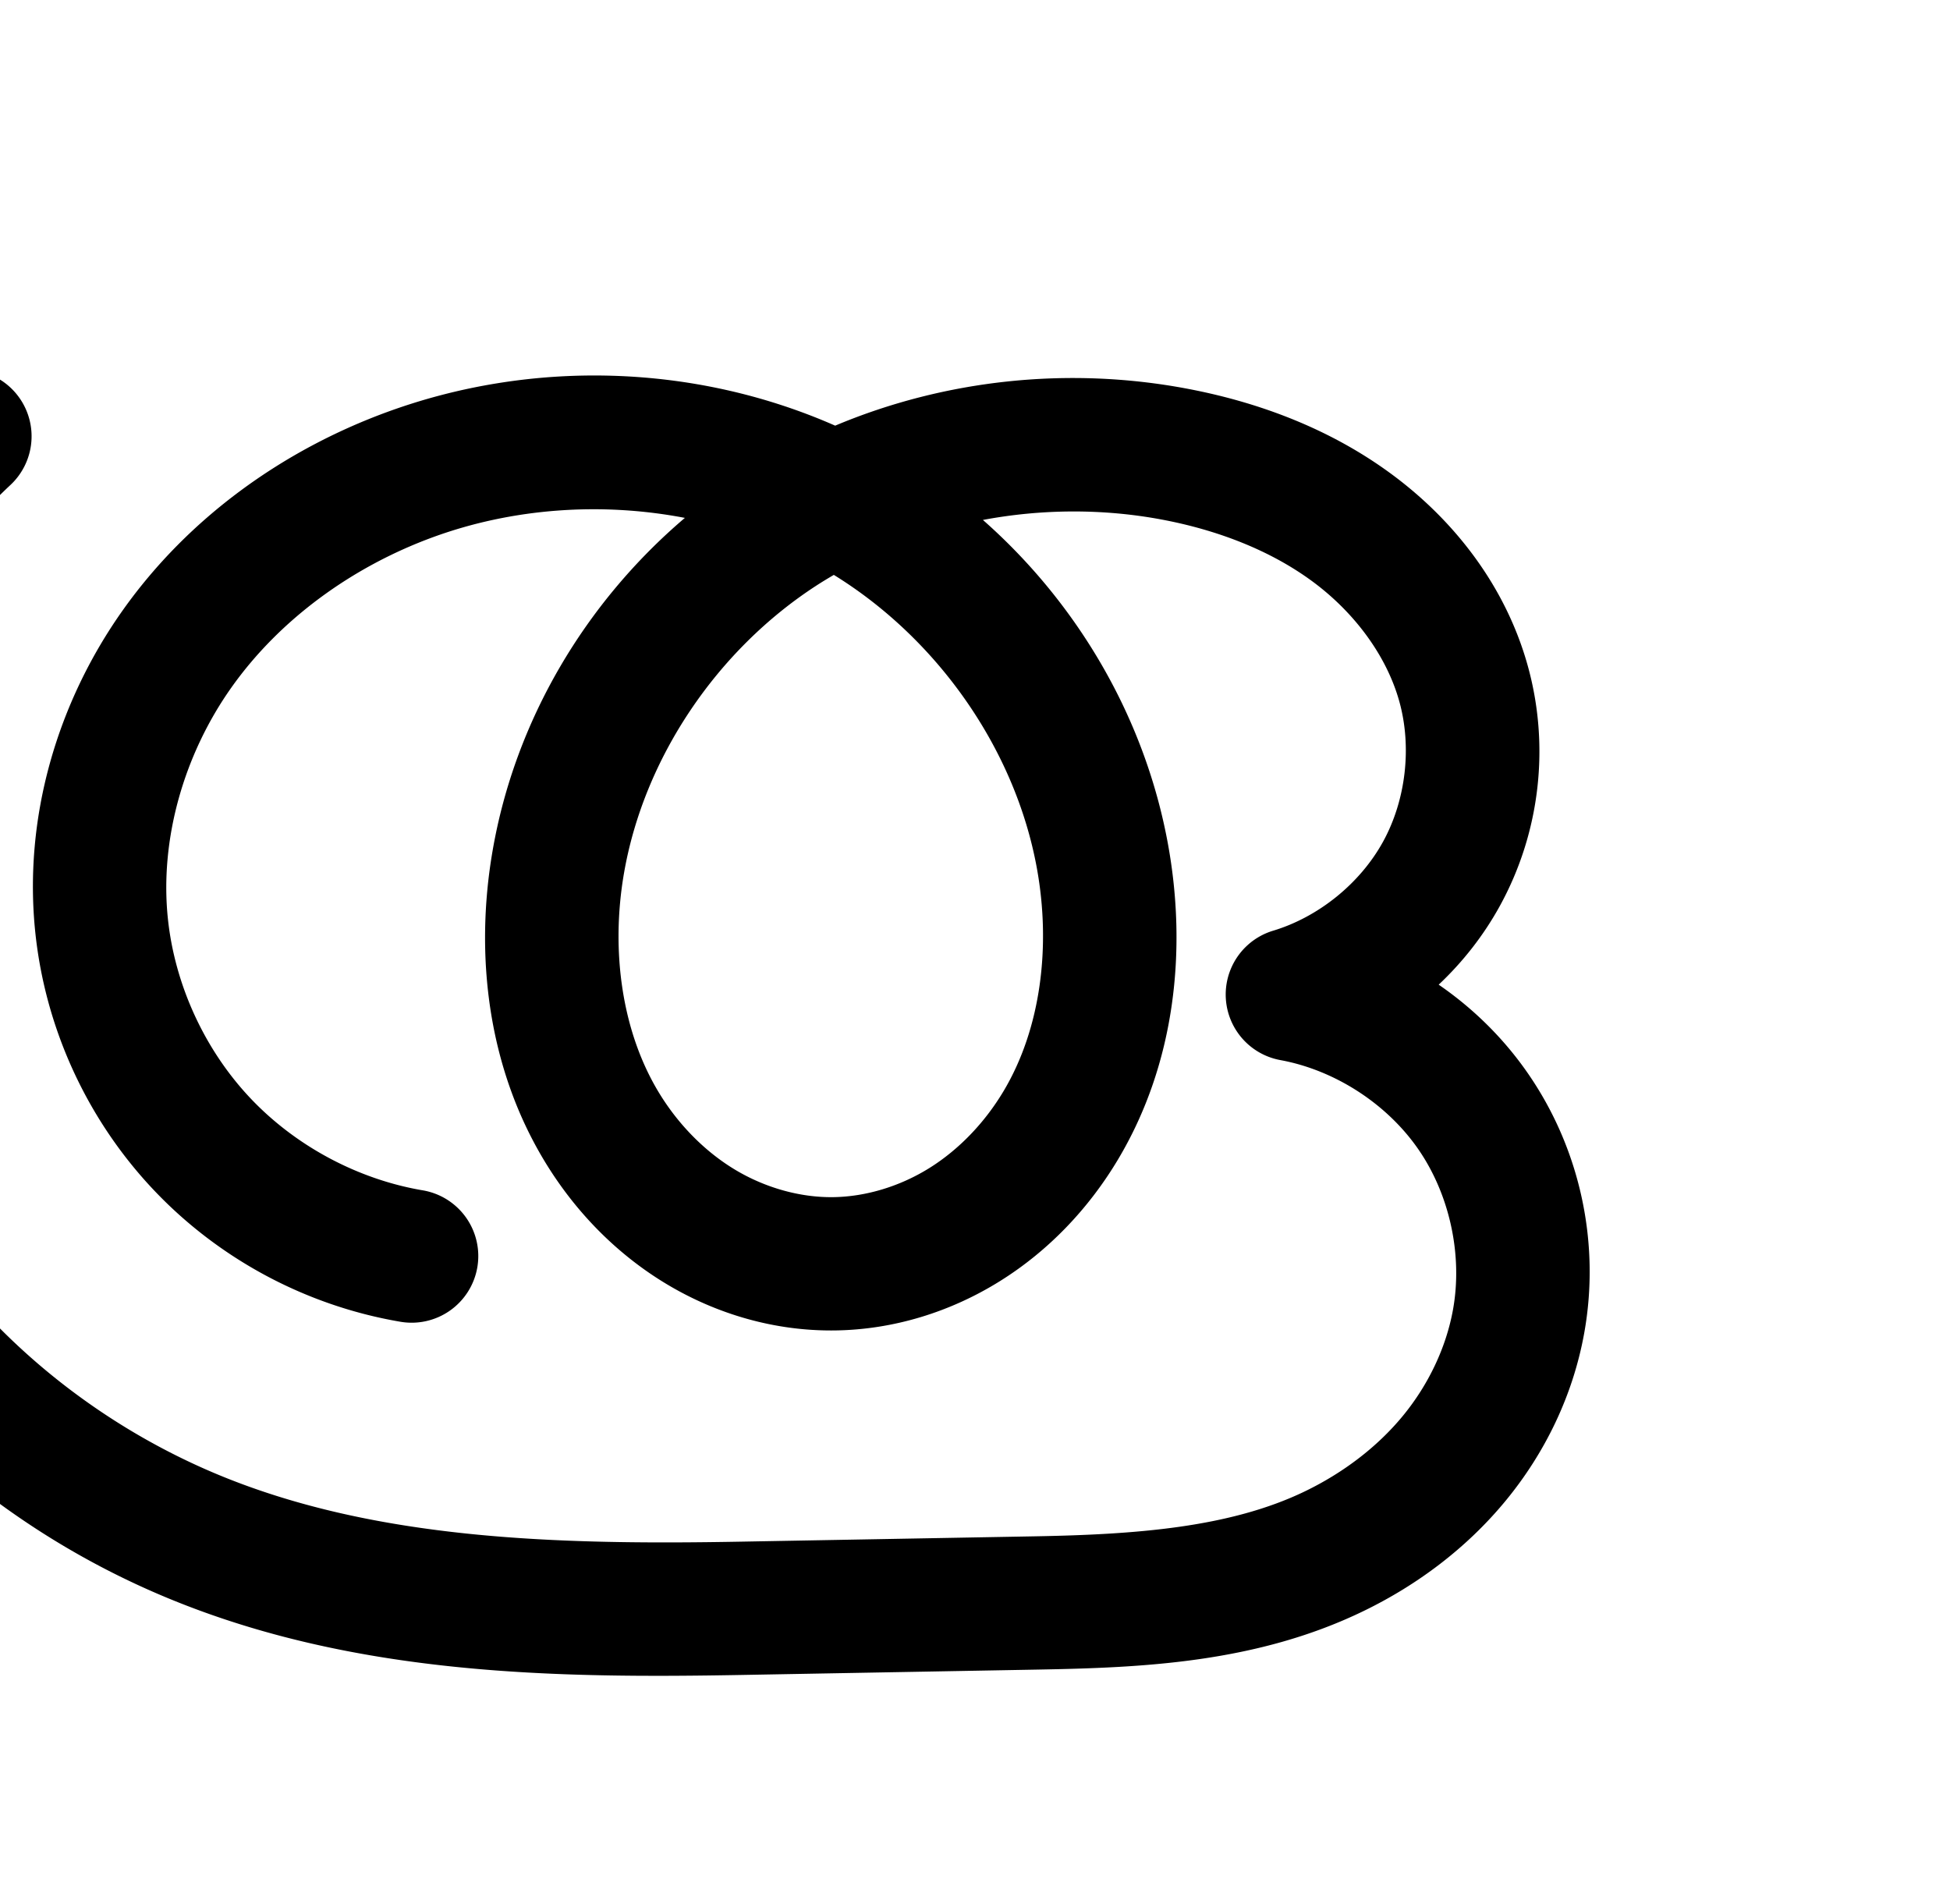 <?xml version="1.0" encoding="UTF-8" standalone="no"?>
<!-- Created with Inkscape (http://www.inkscape.org/) -->

<svg
   xmlns:dc="http://purl.org/dc/elements/1.1/"
   xmlns:cc="http://creativecommons.org/ns#"
   xmlns:rdf="http://www.w3.org/1999/02/22-rdf-syntax-ns#"
   xmlns:svg="http://www.w3.org/2000/svg"
   xmlns="http://www.w3.org/2000/svg"
   xmlns:sodipodi="http://sodipodi.sourceforge.net/DTD/sodipodi-0.dtd"
   xmlns:inkscape="http://www.inkscape.org/namespaces/inkscape"
   width="2048"
   height="2000"
   id="svg2992"
   version="1.1"
   inkscape:version="0.91pre3 r13670"
   sodipodi:docname="രൂ.svg">
  <defs
     id="defs5498">
    <inkscape:path-effect
       effect="spiro"
       id="path-effect4574"
       is_visible="true" />
    <inkscape:path-effect
       effect="spiro"
       id="path-effect4141-3-4-6-8-86"
       is_visible="true" />
    <inkscape:path-effect
       effect="spiro"
       id="path-effect4141-3-4-6-8-86-1"
       is_visible="true" />
  </defs>
  <sodipodi:namedview
     inkscape:window-height="853"
     inkscape:window-width="1600"
     inkscape:pageshadow="2"
     inkscape:pageopacity="0.0"
     borderopacity="1.0"
     bordercolor="#666666"
     pagecolor="#ffffff"
     id="base"
     showgrid="true"
     showguides="true"
     inkscape:guide-bbox="true"
     inkscape:zoom="0.32102648"
     inkscape:cx="318.09972"
     inkscape:cy="978.80731"
     inkscape:window-x="1598"
     inkscape:window-y="-3"
     inkscape:current-layer="layer1"
     inkscape:window-maximized="1">
    <sodipodi:guide
       orientation="horizontal"
       position="0,600"
       id="guide5596" />
    <inkscape:grid
       type="xygrid"
       id="grid3769"
       empspacing="5"
       visible="true"
       enabled="true"
       snapvisiblegridlinesonly="true" />
    <sodipodi:guide
       orientation="0,1"
       position="-1280,1600"
       id="guide4138" />
  </sodipodi:namedview>
  <g
     inkscape:label="Layer 1"
     inkscape:groupmode="layer"
     id="layer1"
     transform="translate(0,1000)">
    <path
       style="color:#000000;font-style:normal;font-variant:normal;font-weight:normal;font-stretch:normal;font-size:medium;line-height:normal;font-family:sans-serif;text-indent:0;text-align:start;text-decoration:none;text-decoration-line:none;text-decoration-style:solid;text-decoration-color:#000000;letter-spacing:normal;word-spacing:normal;text-transform:none;direction:ltr;block-progression:tb;writing-mode:lr-tb;baseline-shift:baseline;text-anchor:start;white-space:normal;clip-rule:nonzero;display:inline;overflow:visible;visibility:visible;opacity:1;isolation:auto;mix-blend-mode:normal;color-interpolation:sRGB;color-interpolation-filters:linearRGB;solid-color:#000000;solid-opacity:1;fill:#000000;fill-opacity:1;fill-rule:evenodd;stroke:none;stroke-width:140;stroke-linecap:round;stroke-linejoin:round;stroke-miterlimit:4;stroke-dasharray:none;stroke-dashoffset:0;stroke-opacity:1;color-rendering:auto;image-rendering:auto;shape-rendering:auto;text-rendering:auto;enable-background:accumulate"
       d="M -36.746,-611.811 A 70.007,70.007 0 0 0 -85.5,-592.133 c -110.761,104.106 -188.408,241.274 -220.666,389.818 -32.258,148.544 -18.498,305.562 39.107,446.23 81.672,199.437 248.56,354.28 444.77,435.1 195.856,80.674 405.723,83.651 602.094,80.088 l 309.541,-5.615 c 108.627,-1.971 229.668,-6.629 342.734,-61.49 56.325,-27.329 108.212,-65.996 149.359,-115.994 41.222,-50.089 70.539,-110.347 82.346,-175.676 17.154,-94.914 -4.256,-193.779 -59.139,-273.094 -25.415,-36.729 -57.341,-68.131 -93.656,-93.084 25.455,-23.961 47.312,-51.846 64.365,-82.928 42.284,-77.067 52.713,-168.38 28.896,-252.996 -23.383,-83.076 -76.962,-151.726 -142.715,-200.227 -65.275,-48.148 -140.638,-75.89 -215.676,-89.955 l -0,0 c -123.507,-23.149 -252.928,-9.694 -368.717,39.008 C 729.141,-618.095 558.071,-622.833 406.311,-567.18 297.2,-527.167 198.15,-456.485 129.262,-359.535 60.095,-262.193 24.195,-140.855 37.203,-19.488 47.908,80.387 91.337,175.049 160.062,248.305 c 68.726,73.256 160.426,122.631 259.416,139.682 a 70.007,70.007 0 1 0 23.764,-137.969 c -68.253,-11.756 -133.69,-46.99 -181.076,-97.5 -47.386,-50.51 -78.379,-118.062 -85.76,-186.926 -8.974,-83.725 16.671,-173.235 66.979,-244.035 50.585,-71.191 126.583,-126.291 211.127,-157.295 83.633,-30.67 176.864,-37.202 264.783,-20.35 -104.558,88.889 -178.324,212.753 -201.936,349.514 -19.005,110.079 -5.22,229.905 57.117,330.213 31.18,50.172 73.742,93.862 125.85,125.086 52.259,31.314 112.832,49.161 175.408,48.576 62.673,-0.586 122.968,-19.617 174.682,-51.938 51.561,-32.225 93.333,-76.716 123.658,-127.43 60.617,-101.373 72.616,-221.231 52.676,-330.996 -24.075,-132.525 -94.585,-252.838 -194.443,-340.871 61.878,-11.619 126.119,-11.972 187.762,-0.418 58.742,11.01 114.105,32.371 158.365,65.018 43.782,32.294 77.561,77.55 91.055,125.492 13.539,48.102 7.164,103.91 -16.873,147.721 a 70.007,70.007 0 0 0 0,0.002 c -24.037,43.81 -67.683,79.169 -115.527,93.592 a 70.007,70.007 0 0 0 7.578,135.873 c 57.145,10.48 111.797,45.775 144.856,93.551 33.059,47.776 46.829,111.361 36.496,168.533 -7.217,39.934 -25.927,79.106 -52.678,111.611 -26.826,32.597 -62.462,59.634 -102.375,79 -79.409,38.53 -178.884,45.561 -284.158,47.471 l -309.541,5.615 C 584.685,622.621 394.872,617.053 231.031,549.566 67.544,482.226 -71.748,351.423 -137.5,190.861 c -46.639,-113.889 -57.973,-243.199 -31.855,-363.465 26.117,-120.266 90.063,-233.229 179.738,-317.516 A 70.007,70.007 0 0 0 -36.746,-611.811 Z M 875.734,-396.217 c 109.091,67.265 190.565,183.197 213.27,308.178 14.879,81.905 4.274,168.3 -35.086,234.123 -19.664,32.884 -46.663,61.16 -77.701,80.559 -30.885,19.303 -67.065,30.34 -101.791,30.664 -34.67,0.324 -70.98,-10.002 -102.141,-28.674 C 740.973,209.87 713.537,182.167 693.385,149.74 653.058,84.85 641.233,-1.17 655.318,-82.756 676.241,-203.938 753.036,-317.266 857.312,-384.932 c 6.037,-3.917 12.194,-7.656 18.422,-11.285 z"
       id="path4139-1-0-4-2-1"
       inkscape:connector-curvature="0" />
    <path
       style="fill:none;fill-rule:evenodd;stroke:#000000;stroke-width:140;stroke-linecap:round;stroke-linejoin:round;stroke-miterlimit:4;stroke-dasharray:none;stroke-opacity:1"
       d="m -2100.333,-540.28 c -100.218,94.196 -171.015,219.261 -200.202,353.666 -29.188,134.405 -16.641,277.569 35.481,404.848 73.712,179.999 226.802,322.822 406.65,396.902 179.848,74.08 379.689,78.354 574.165,74.825 l 309.54,-5.616 c 106.951,-1.941 217.209,-7.784 313.447,-54.48 48.119,-23.348 91.881,-56.2 125.867,-97.497 33.987,-41.297 58,-91.013 67.512,-143.644 13.743,-76.043 -3.846,-157.268 -47.817,-220.813 -43.971,-63.545 -113.785,-108.633 -189.792,-122.572 66.004,-19.898 123.533,-66.504 156.694,-126.942 33.16,-60.438 41.562,-133.999 22.885,-200.358 -18.439,-65.509 -62.116,-122.463 -116.884,-162.86 -54.768,-40.397 -120.132,-64.949 -187.022,-77.487 -141.425,-26.508 -293.054,1.176 -413.757,79.501 -120.702,78.325 -208.387,207.198 -232.868,348.989 -16.546,95.832 -3.741,198.755 47.591,281.354 25.666,41.3 60.665,76.996 102.376,101.989 41.71,24.993 90.15,39.08 138.773,38.626 48.7,-0.455 96.938,-15.49 138.237,-41.302 41.299,-25.812 75.685,-62.195 100.68,-103.994 49.989,-83.598 61.29,-186.724 43.88,-282.559 -28.177,-155.104 -131.103,-294.203 -269.682,-369.349 -138.579,-75.146 -309.78,-85.835 -457.784,-31.56 -96.828,35.508 -184.35,98.4 -244.086,182.471 -59.737,84.071 -90.51,189.494 -79.519,292.04 9.043,84.37 46.253,165.476 104.309,227.359 58.056,61.883 136.625,104.189 220.247,118.592"
       id="path4139-1-0-4-2-1-2"
       inkscape:path-effect="#path-effect4141-3-4-6-8-86-1"
       inkscape:original-d="m -2100.3327,-540.28018 c 0,0 -278.2678,526.030037 -164.721,758.51459 159.2121,325.9835 626.7922,478.1509 980.8144,471.7274 l 309.54019,-5.6164 c 312.17443,-5.6642 464.38743,-104.701 506.82553,-295.6213 30.2028,-135.87631 -237.609,-343.384913 -237.609,-343.384913 0,0 204.2911,-205.336237 179.5781,-327.300377 -25.6484,-126.581 -174.8661,-234.92897 -303.9058,-240.34678 -258.34252,-10.84666 -597.09502,174.70744 -646.62462,428.489487 -32.6469,167.27751 118.3118,423.335973 288.7398,421.968703 170.9506,-1.37146 323.68789,-261.861223 282.79699,-427.855043 -66.2255,-268.837567 -458.15619,-465.185567 -727.46629,-400.908637 -186.2202,44.44568 -338.4252,283.63398 -323.6053,474.510237 12.2398,157.646083 324.5559,345.951383 324.5559,345.951383"
       inkscape:connector-curvature="0"
       sodipodi:nodetypes="cassacaaaaaaac" />
  </g>
</svg>
